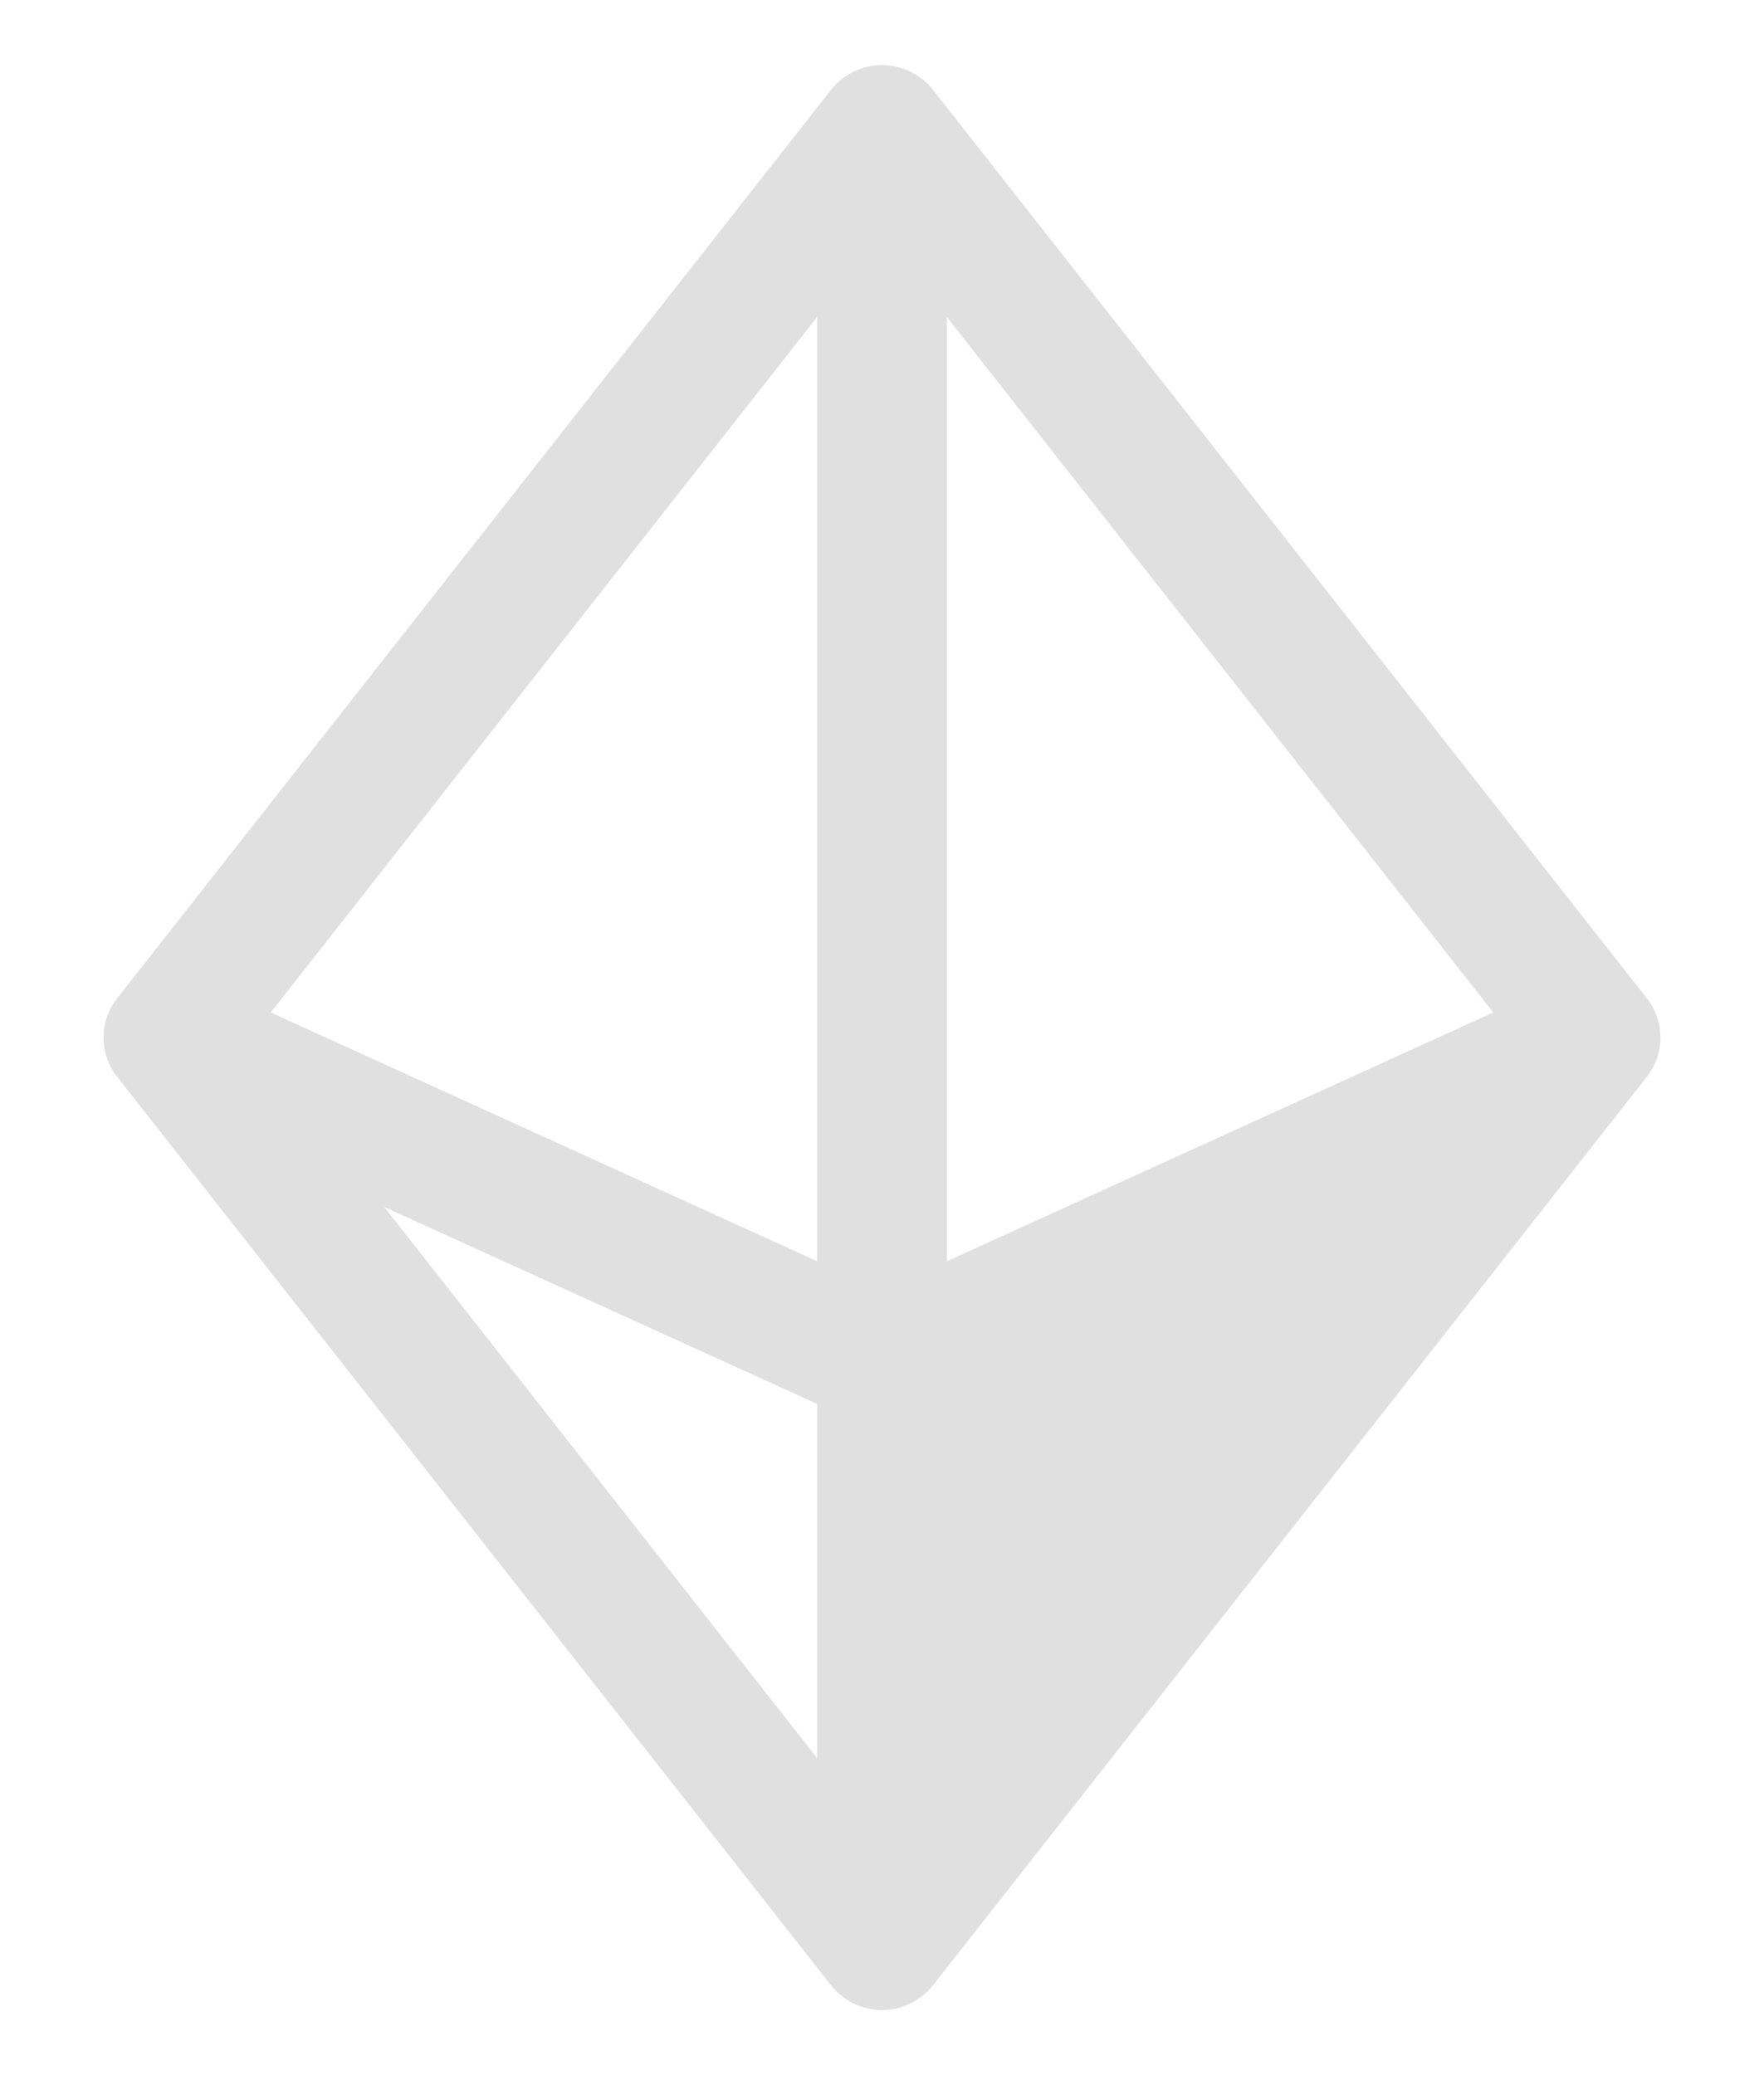 <svg width="17" height="20" viewBox="0 0 17 20" fill="none" xmlns="http://www.w3.org/2000/svg">
<path d="M15.867 9.617L8.992 0.867C8.934 0.792 8.859 0.732 8.774 0.691C8.688 0.649 8.595 0.627 8.5 0.627C8.405 0.627 8.312 0.649 8.226 0.691C8.141 0.732 8.066 0.792 8.008 0.867L1.133 9.617C1.045 9.726 0.998 9.861 0.998 10C0.998 10.139 1.045 10.274 1.133 10.383L8.008 19.133C8.066 19.207 8.141 19.268 8.226 19.309C8.312 19.351 8.405 19.373 8.5 19.373C8.595 19.373 8.688 19.351 8.774 19.309C8.859 19.268 8.934 19.207 8.992 19.133L15.867 10.383C15.955 10.274 16.002 10.139 16.002 10C16.002 9.861 15.955 9.726 15.867 9.617ZM9.125 12.156V3.055L14.391 9.758L9.125 12.156ZM7.875 12.156L2.609 9.758L7.875 3.055V12.156ZM7.875 13.531V16.945L3.703 11.633L7.875 13.531Z" fill="#E0E0E0"/>
</svg>

